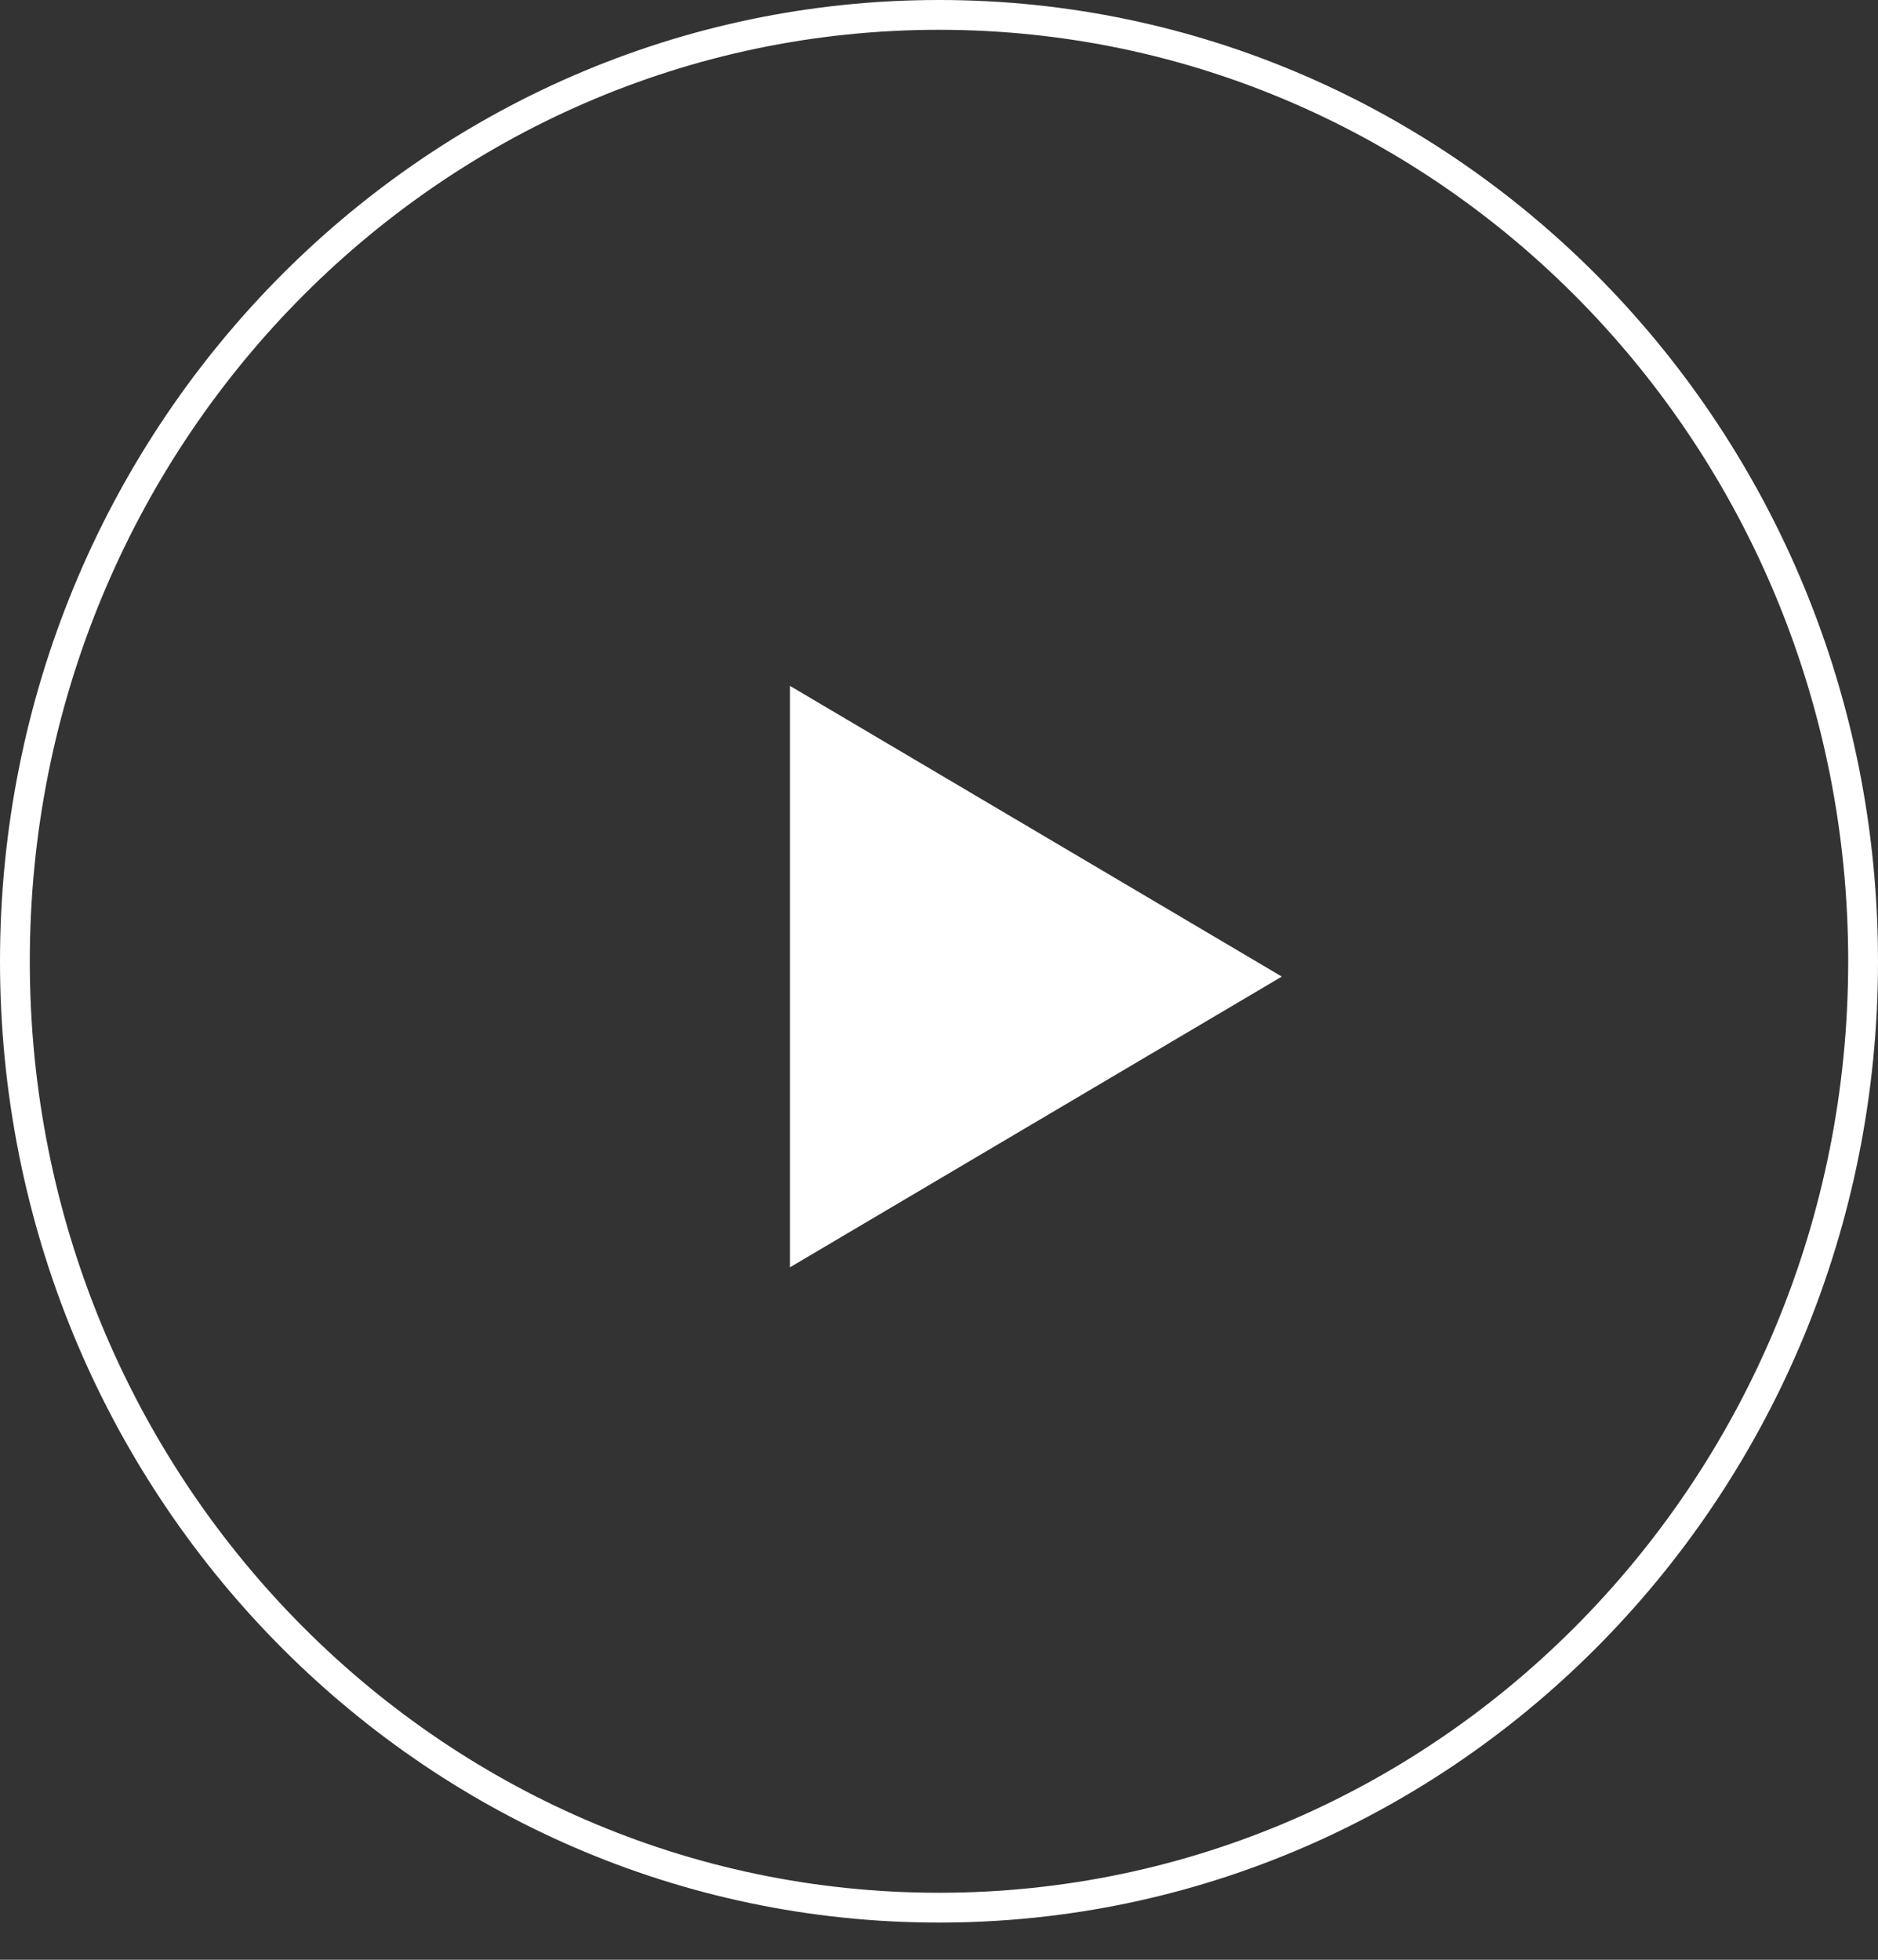 <svg width="46" height="48" viewBox="0 0 46 48" fill="none" xmlns="http://www.w3.org/2000/svg">
<rect x="0" y="0" width="46" height="48" fill="#333333" stroke="none"/>
<path d="M31.397 23.919L19.349 31.04V16.799L31.397 23.919Z" fill="white"/>
<path d="M45.635 23.545C45.635 36.355 35.493 46.724 23 46.724C10.507 46.724 0.365 36.355 0.365 23.545C0.365 10.735 10.507 0.365 23 0.365C35.493 0.365 45.635 10.735 45.635 23.545Z" stroke="white" stroke-width="0.73"/>
</svg>
